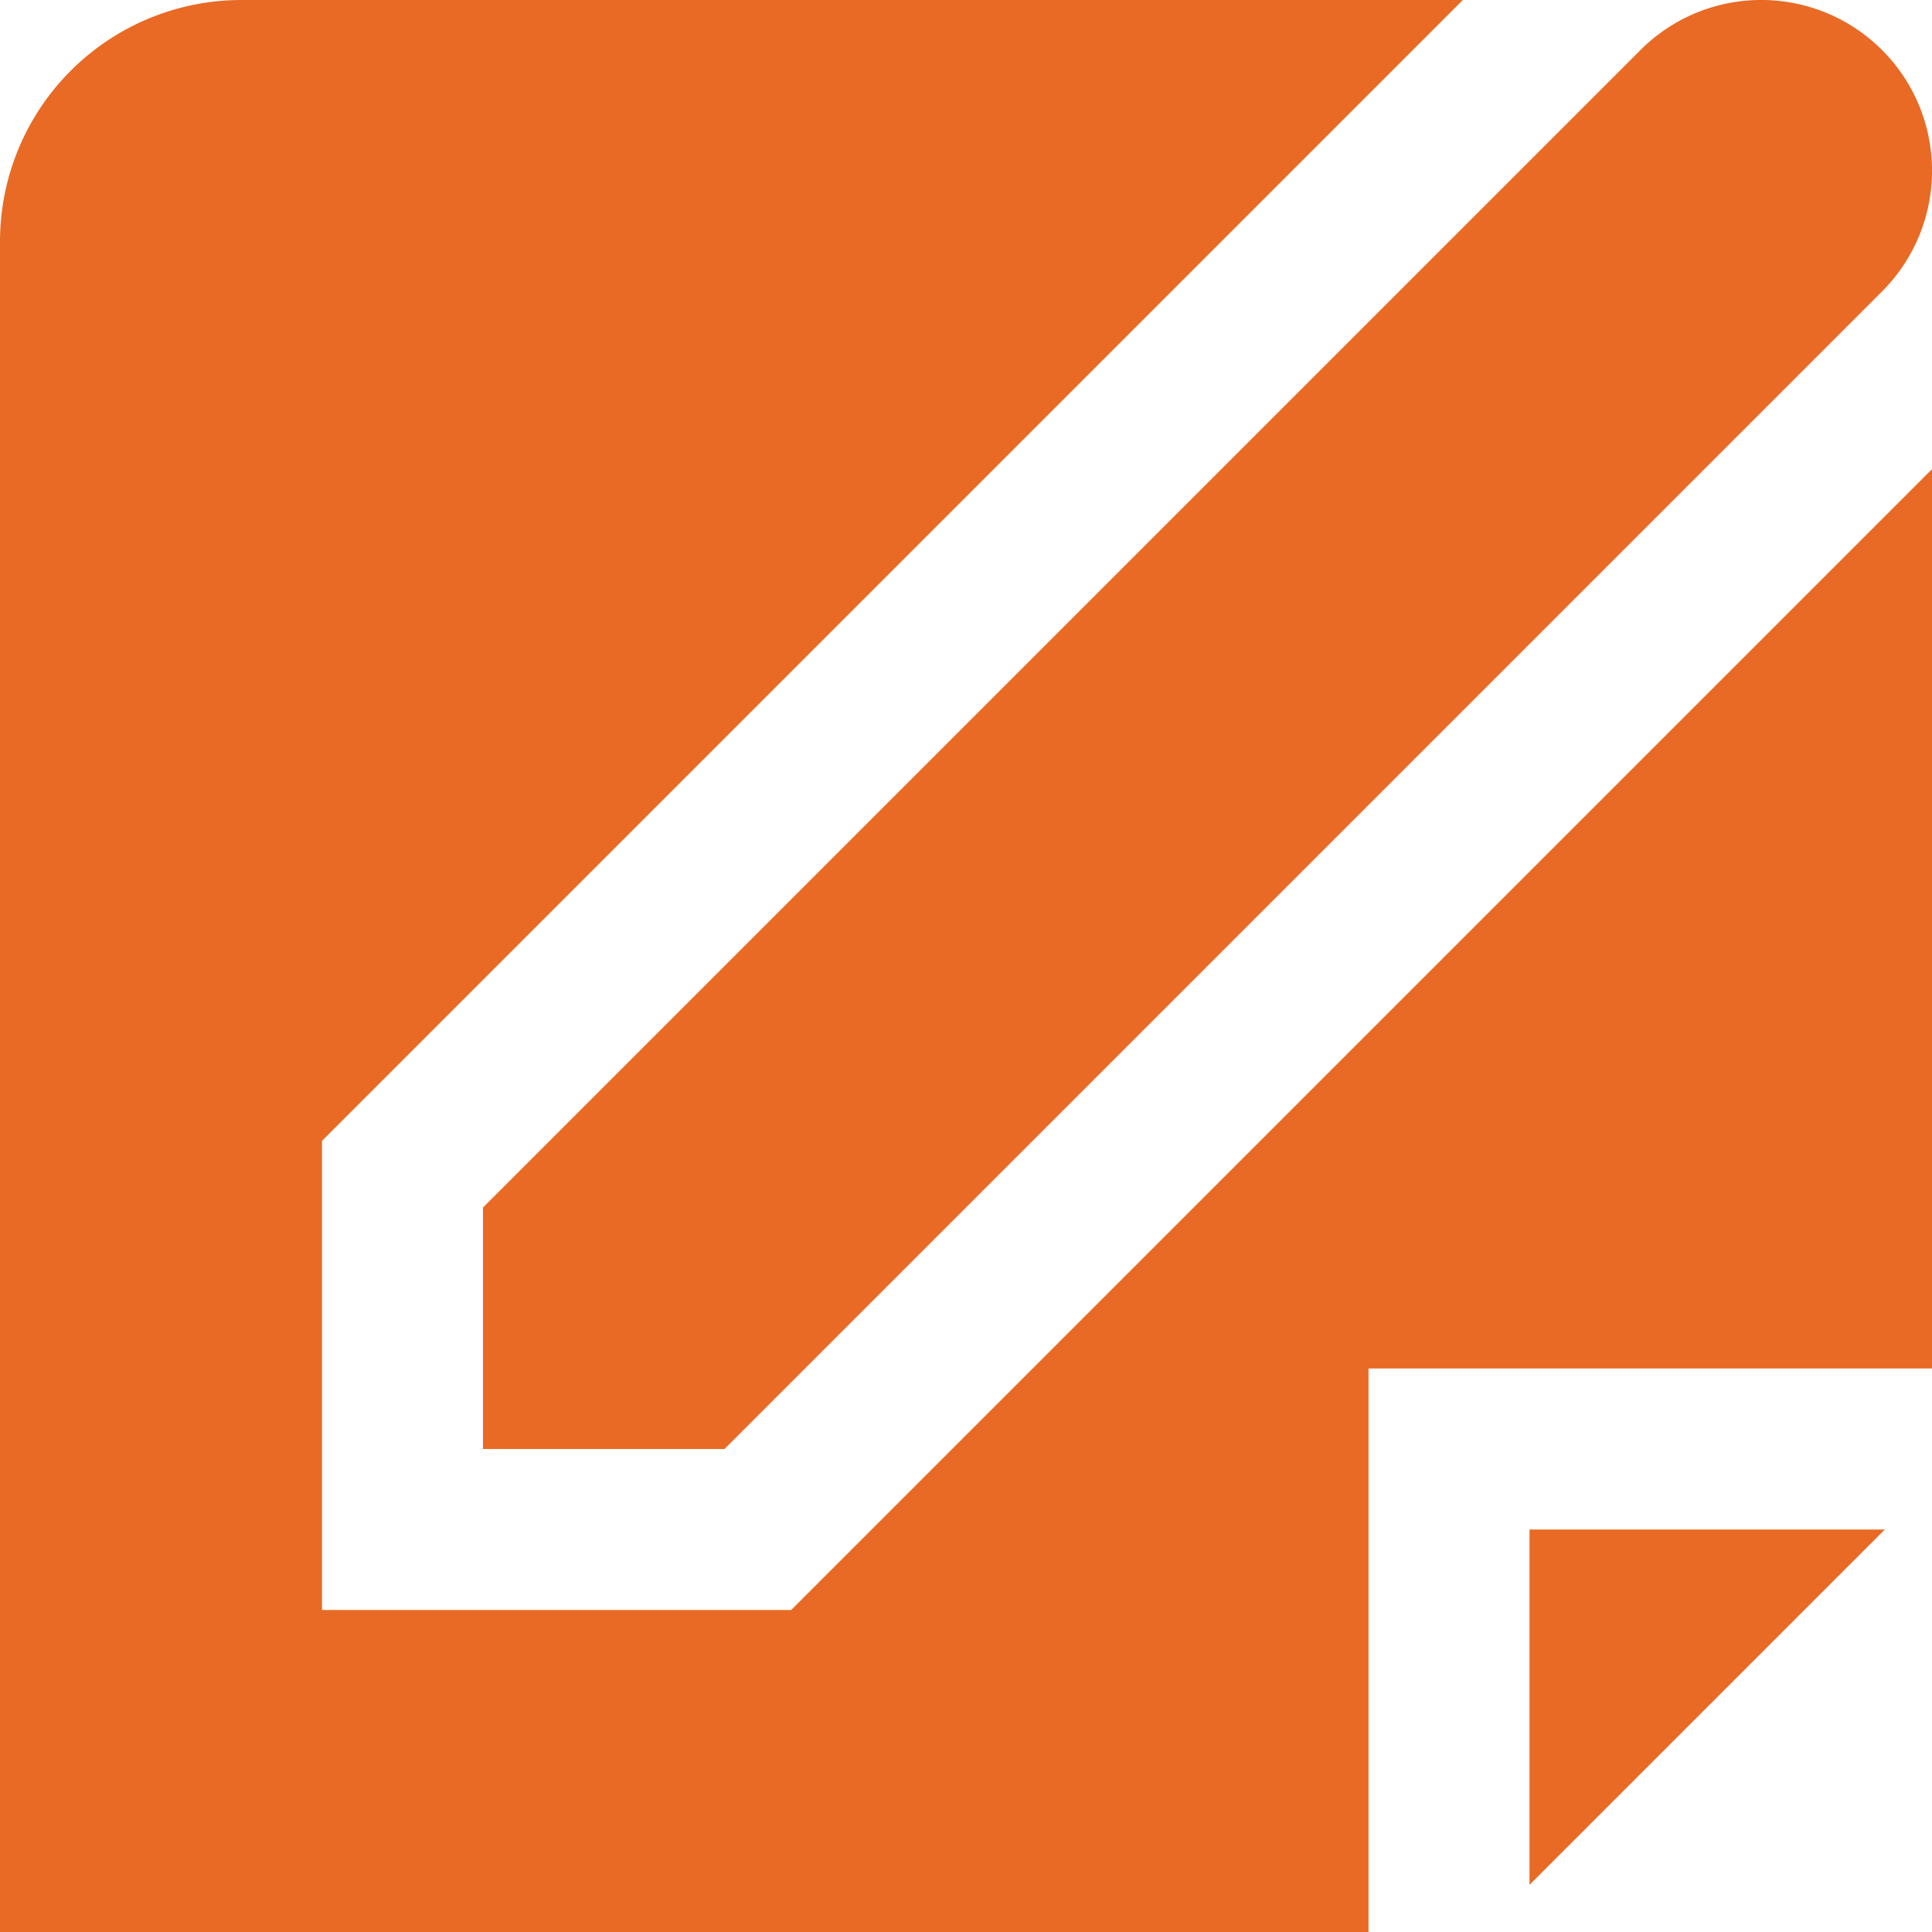 <svg id="Layer_1" data-name="Layer 1" xmlns="http://www.w3.org/2000/svg" viewBox="0 0 24 24"><defs><style>.cls-1{fill:#E86A24;}</style></defs><title>28 edit</title><path class="cls-1"  d="M9.828,20H4V14.172l.586-.586L18.172,0H3A3,3,0,0,0,0,3V24H17V17h7V5.828Z"/><polygon class="cls-1"  points="19 23.414 23.414 19 19 19 19 23.414"/><path class="cls-1"  d="M6,18H9L23.379,3.621a2.121,2.121,0,0,0-3-3L6,15Z"/></svg>